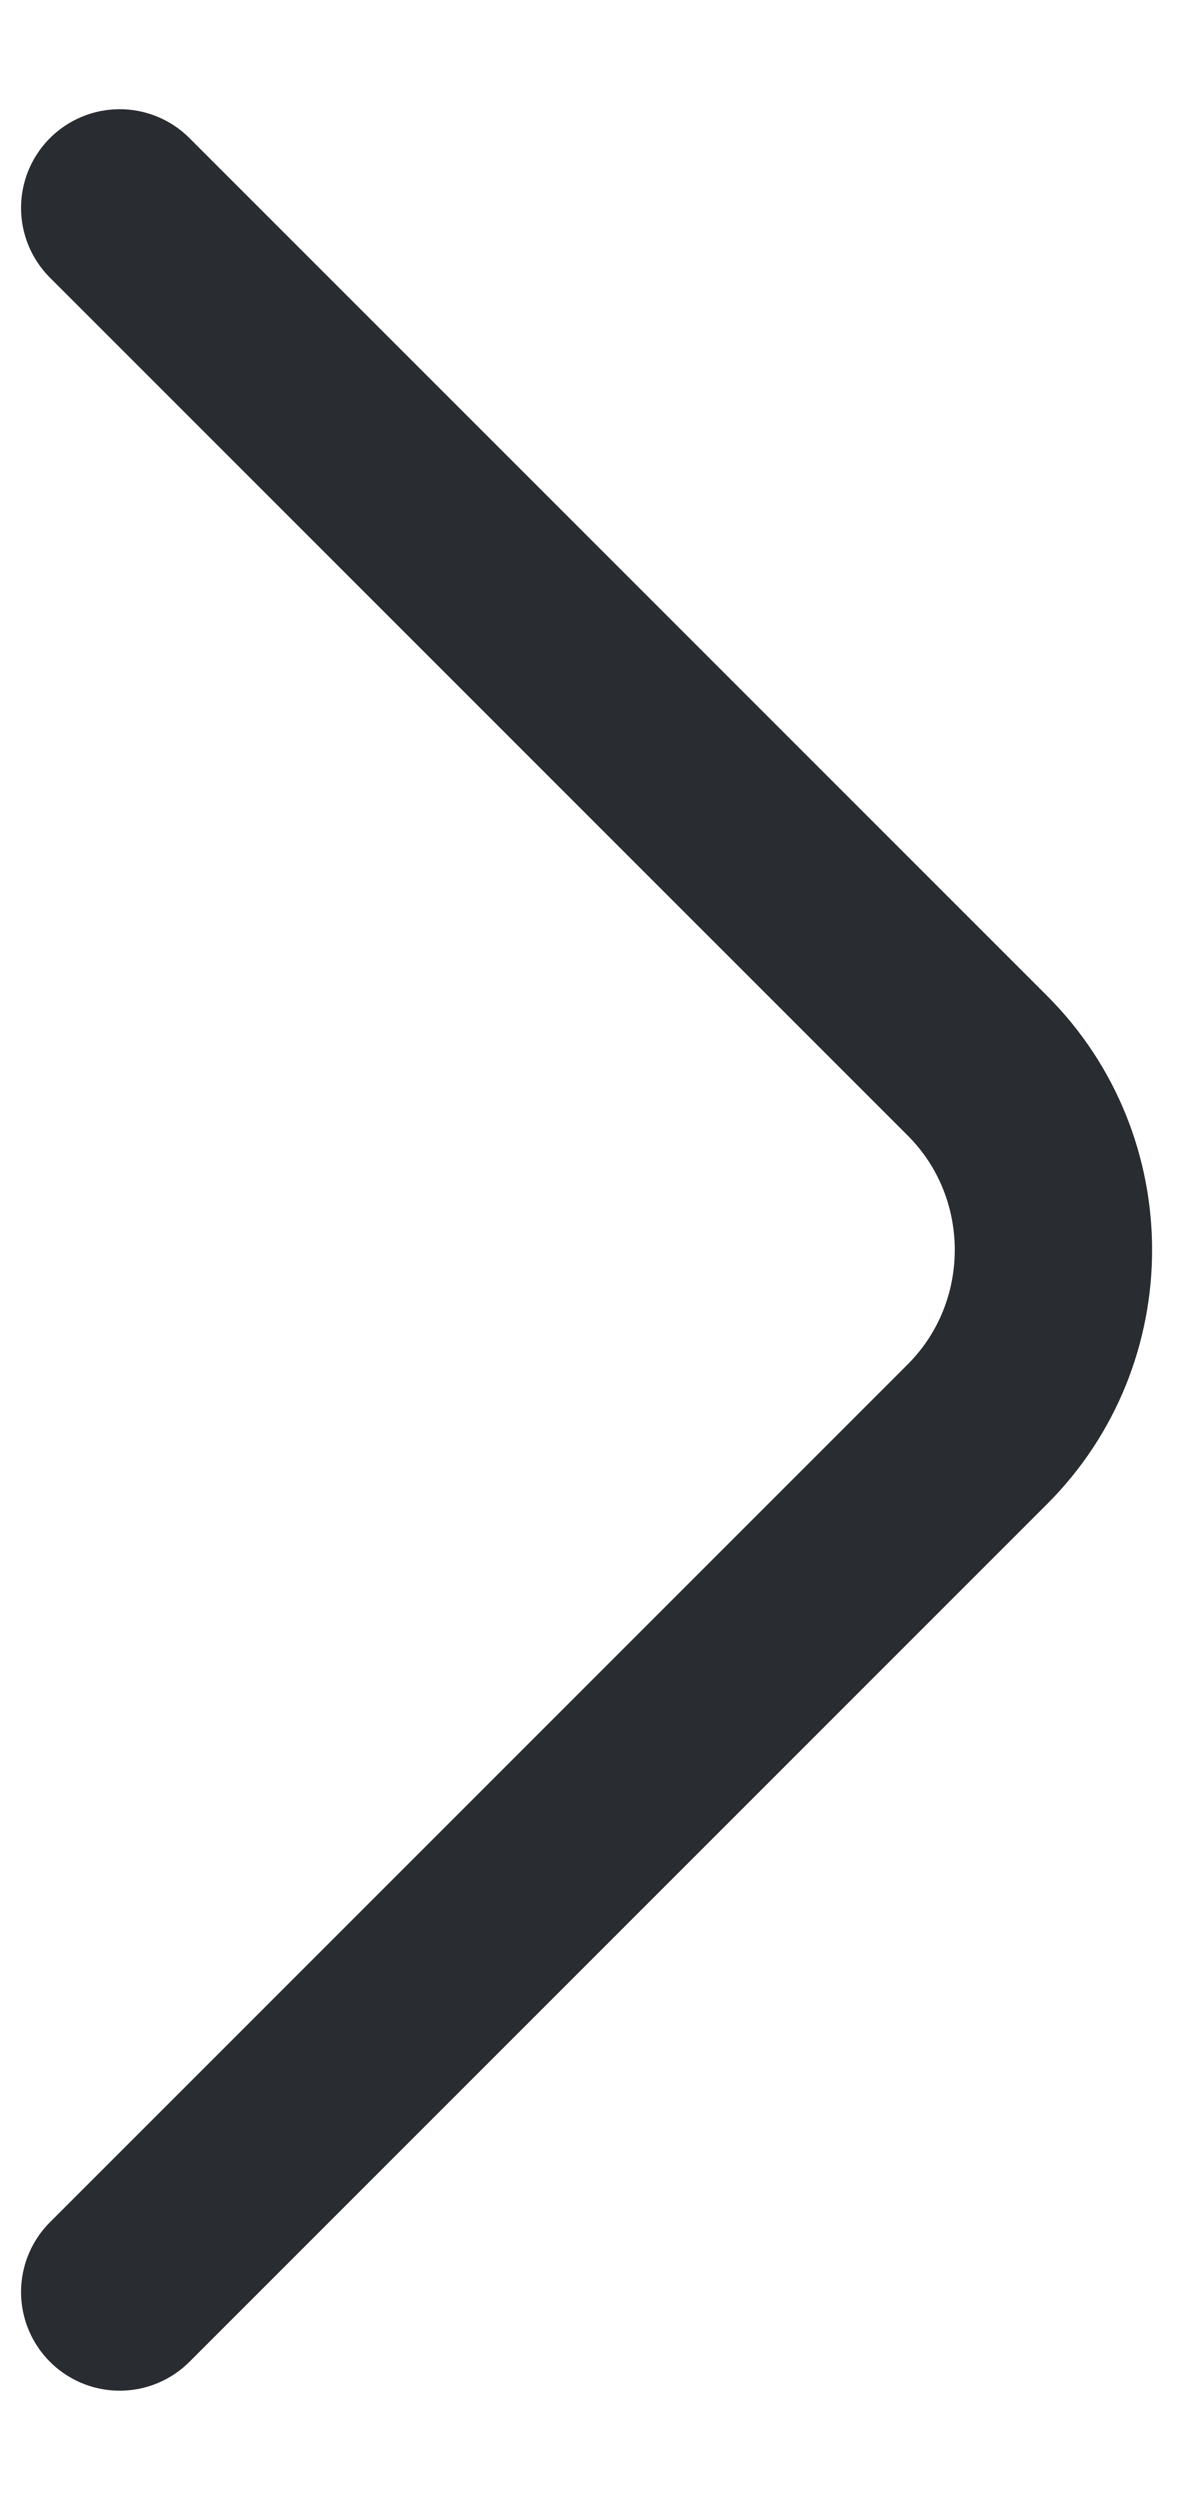 <svg width="9" height="19" viewBox="0 0 9 19" fill="none" xmlns="http://www.w3.org/2000/svg">
  <path d="M0.91 17.42L7.43 10.9C8.2 10.13 8.2 8.87 7.43 8.1L0.91 1.58"
    stroke="#292D32" stroke-width="1.5" stroke-miterlimit="10" stroke-linecap="round" stroke-linejoin="round" />
</svg>
